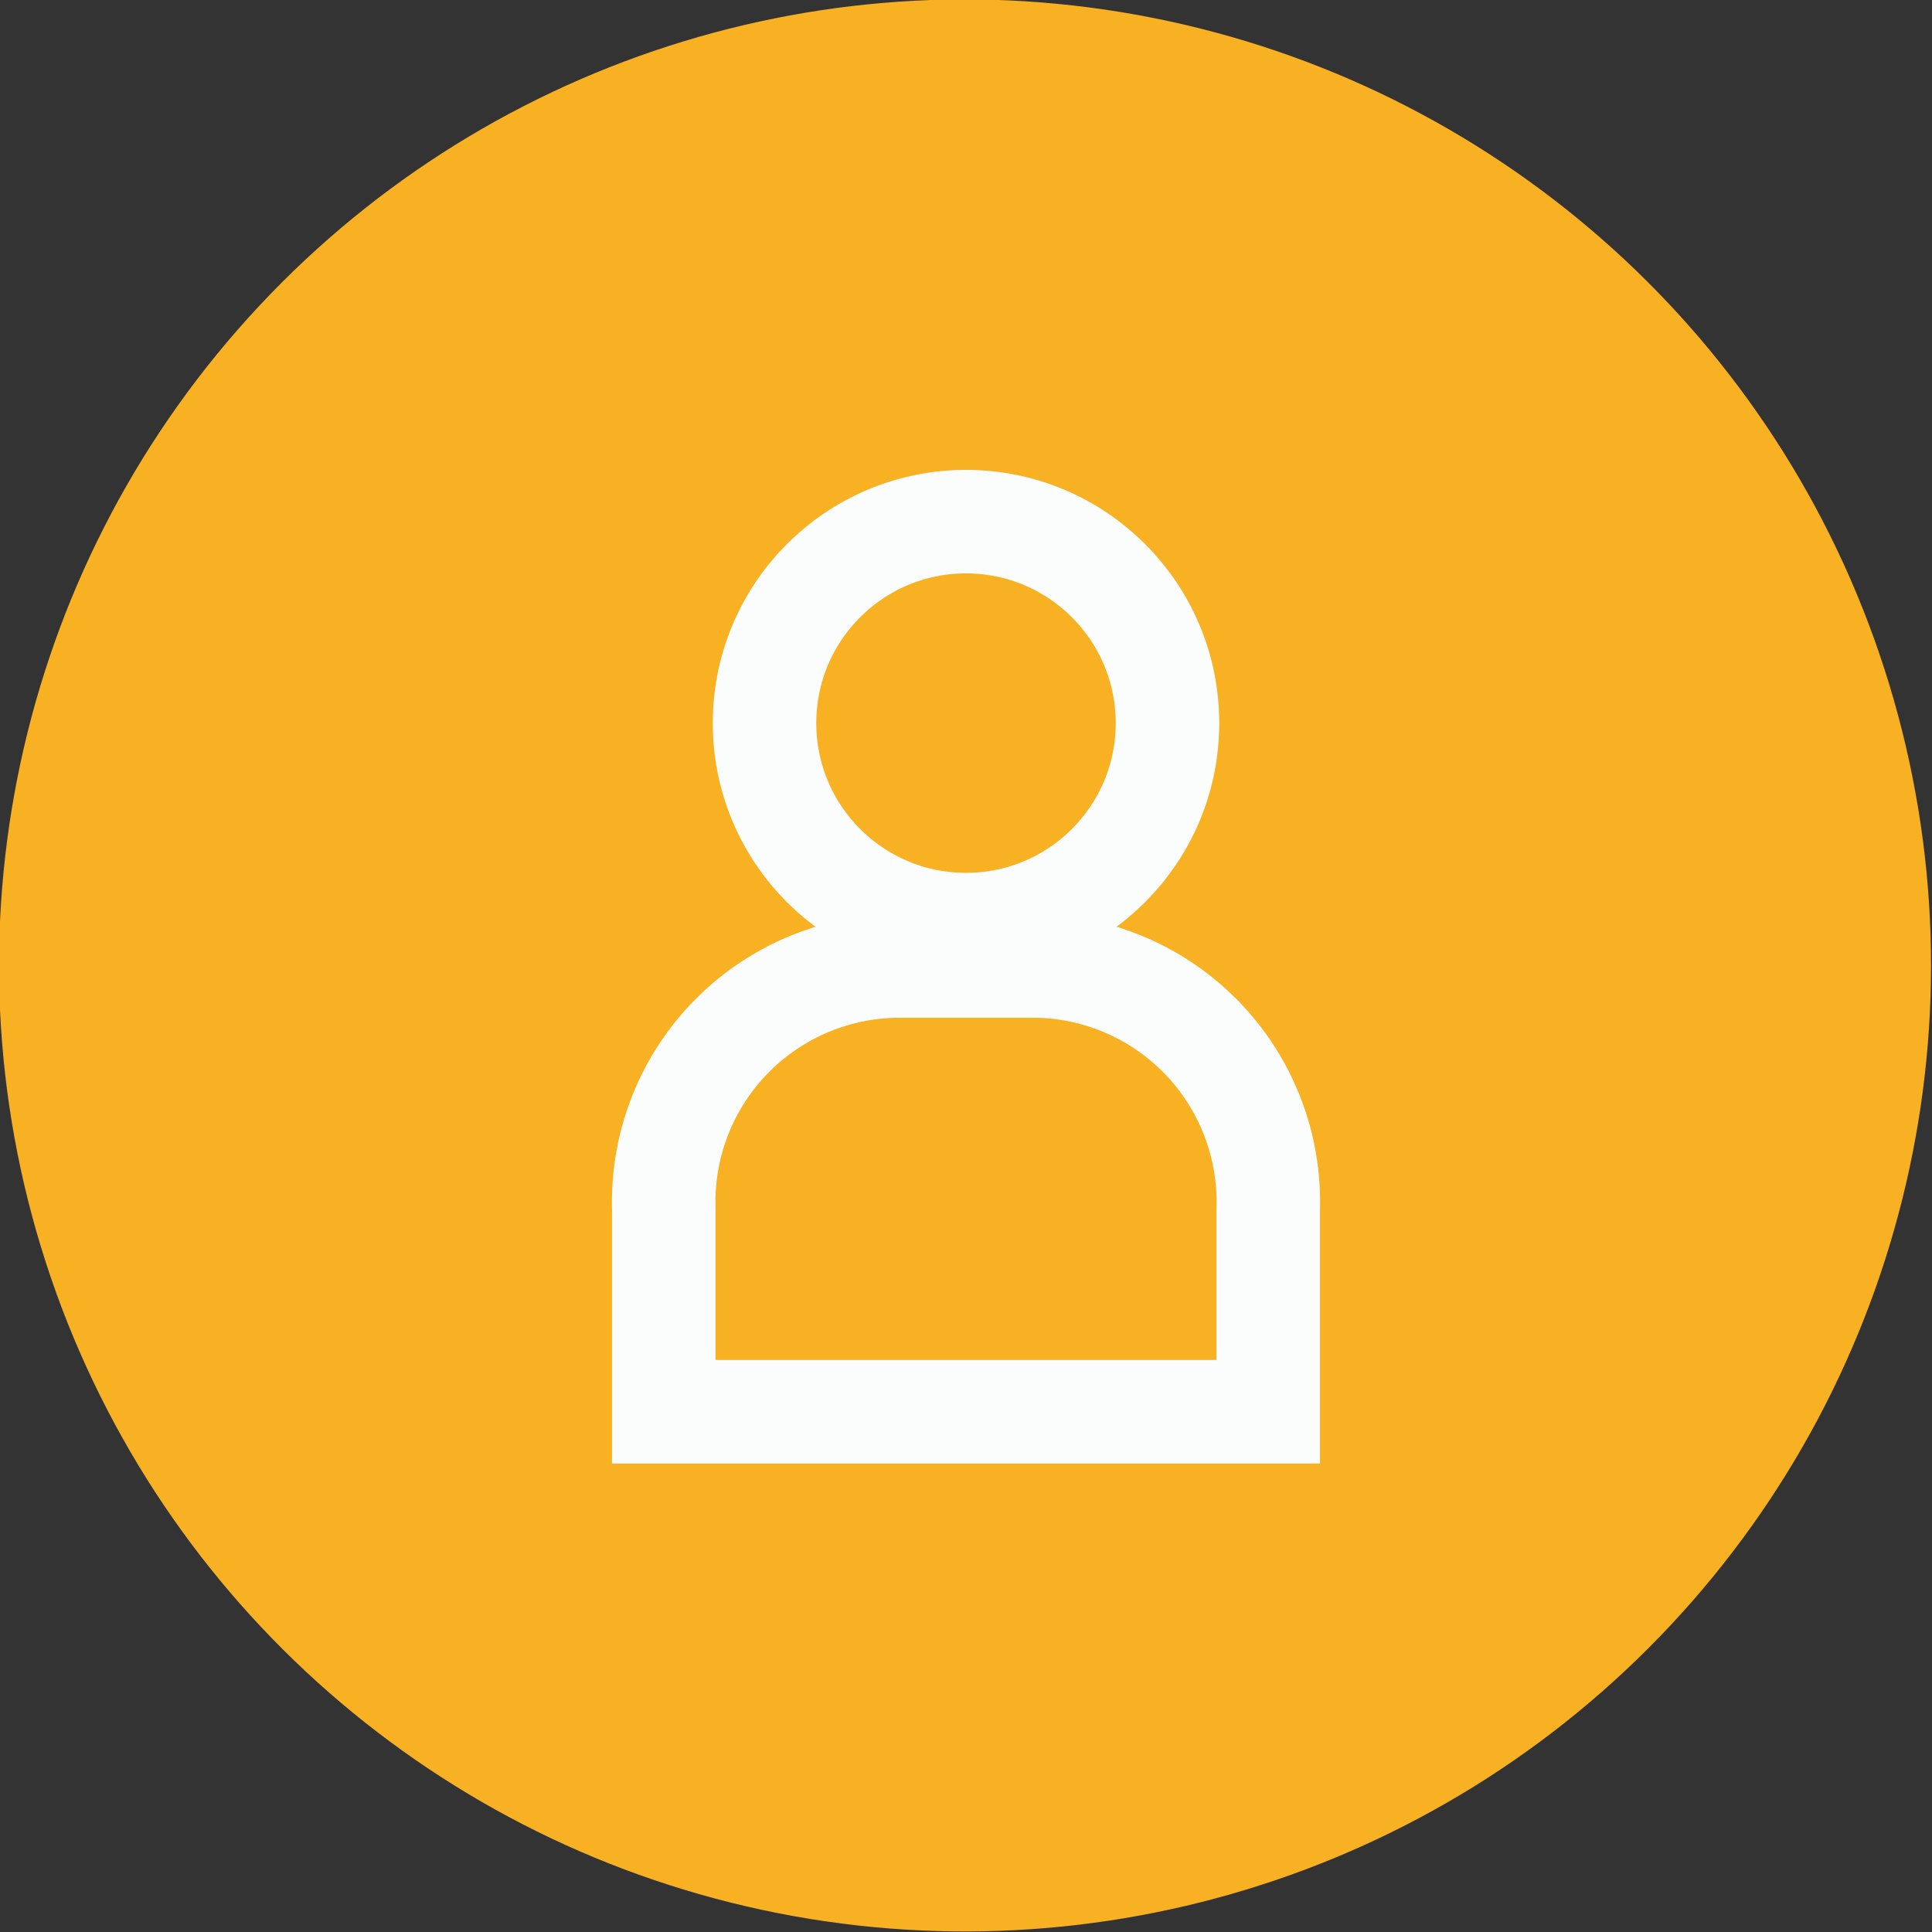 <svg id="Capa_1" data-name="Capa 1" xmlns="http://www.w3.org/2000/svg" viewBox="0 0 14 14"><rect x="0" y="0" width="14" height="14" fill="#333333" stroke="none"/><defs><style>.cls-1{fill:#f8b122;}.cls-2{fill:none;stroke:#fbfdfd;stroke-miterlimit:10;stroke-width:0.75px;}</style></defs><title>icon-user-timeline</title><circle class="cls-1" cx="8" cy="7.88" r="7" transform="translate(-2.49 13.01) rotate(-76.95)"/><circle class="cls-2" cx="7" cy="5.24" r="1.46"/><path class="cls-2" d="M6.52,7h1A1.71,1.71,0,0,1,9.19,8.76v1.47a0,0,0,0,1,0,0H4.81a0,0,0,0,1,0,0V8.76A1.71,1.71,0,0,1,6.52,7Z"/></svg>